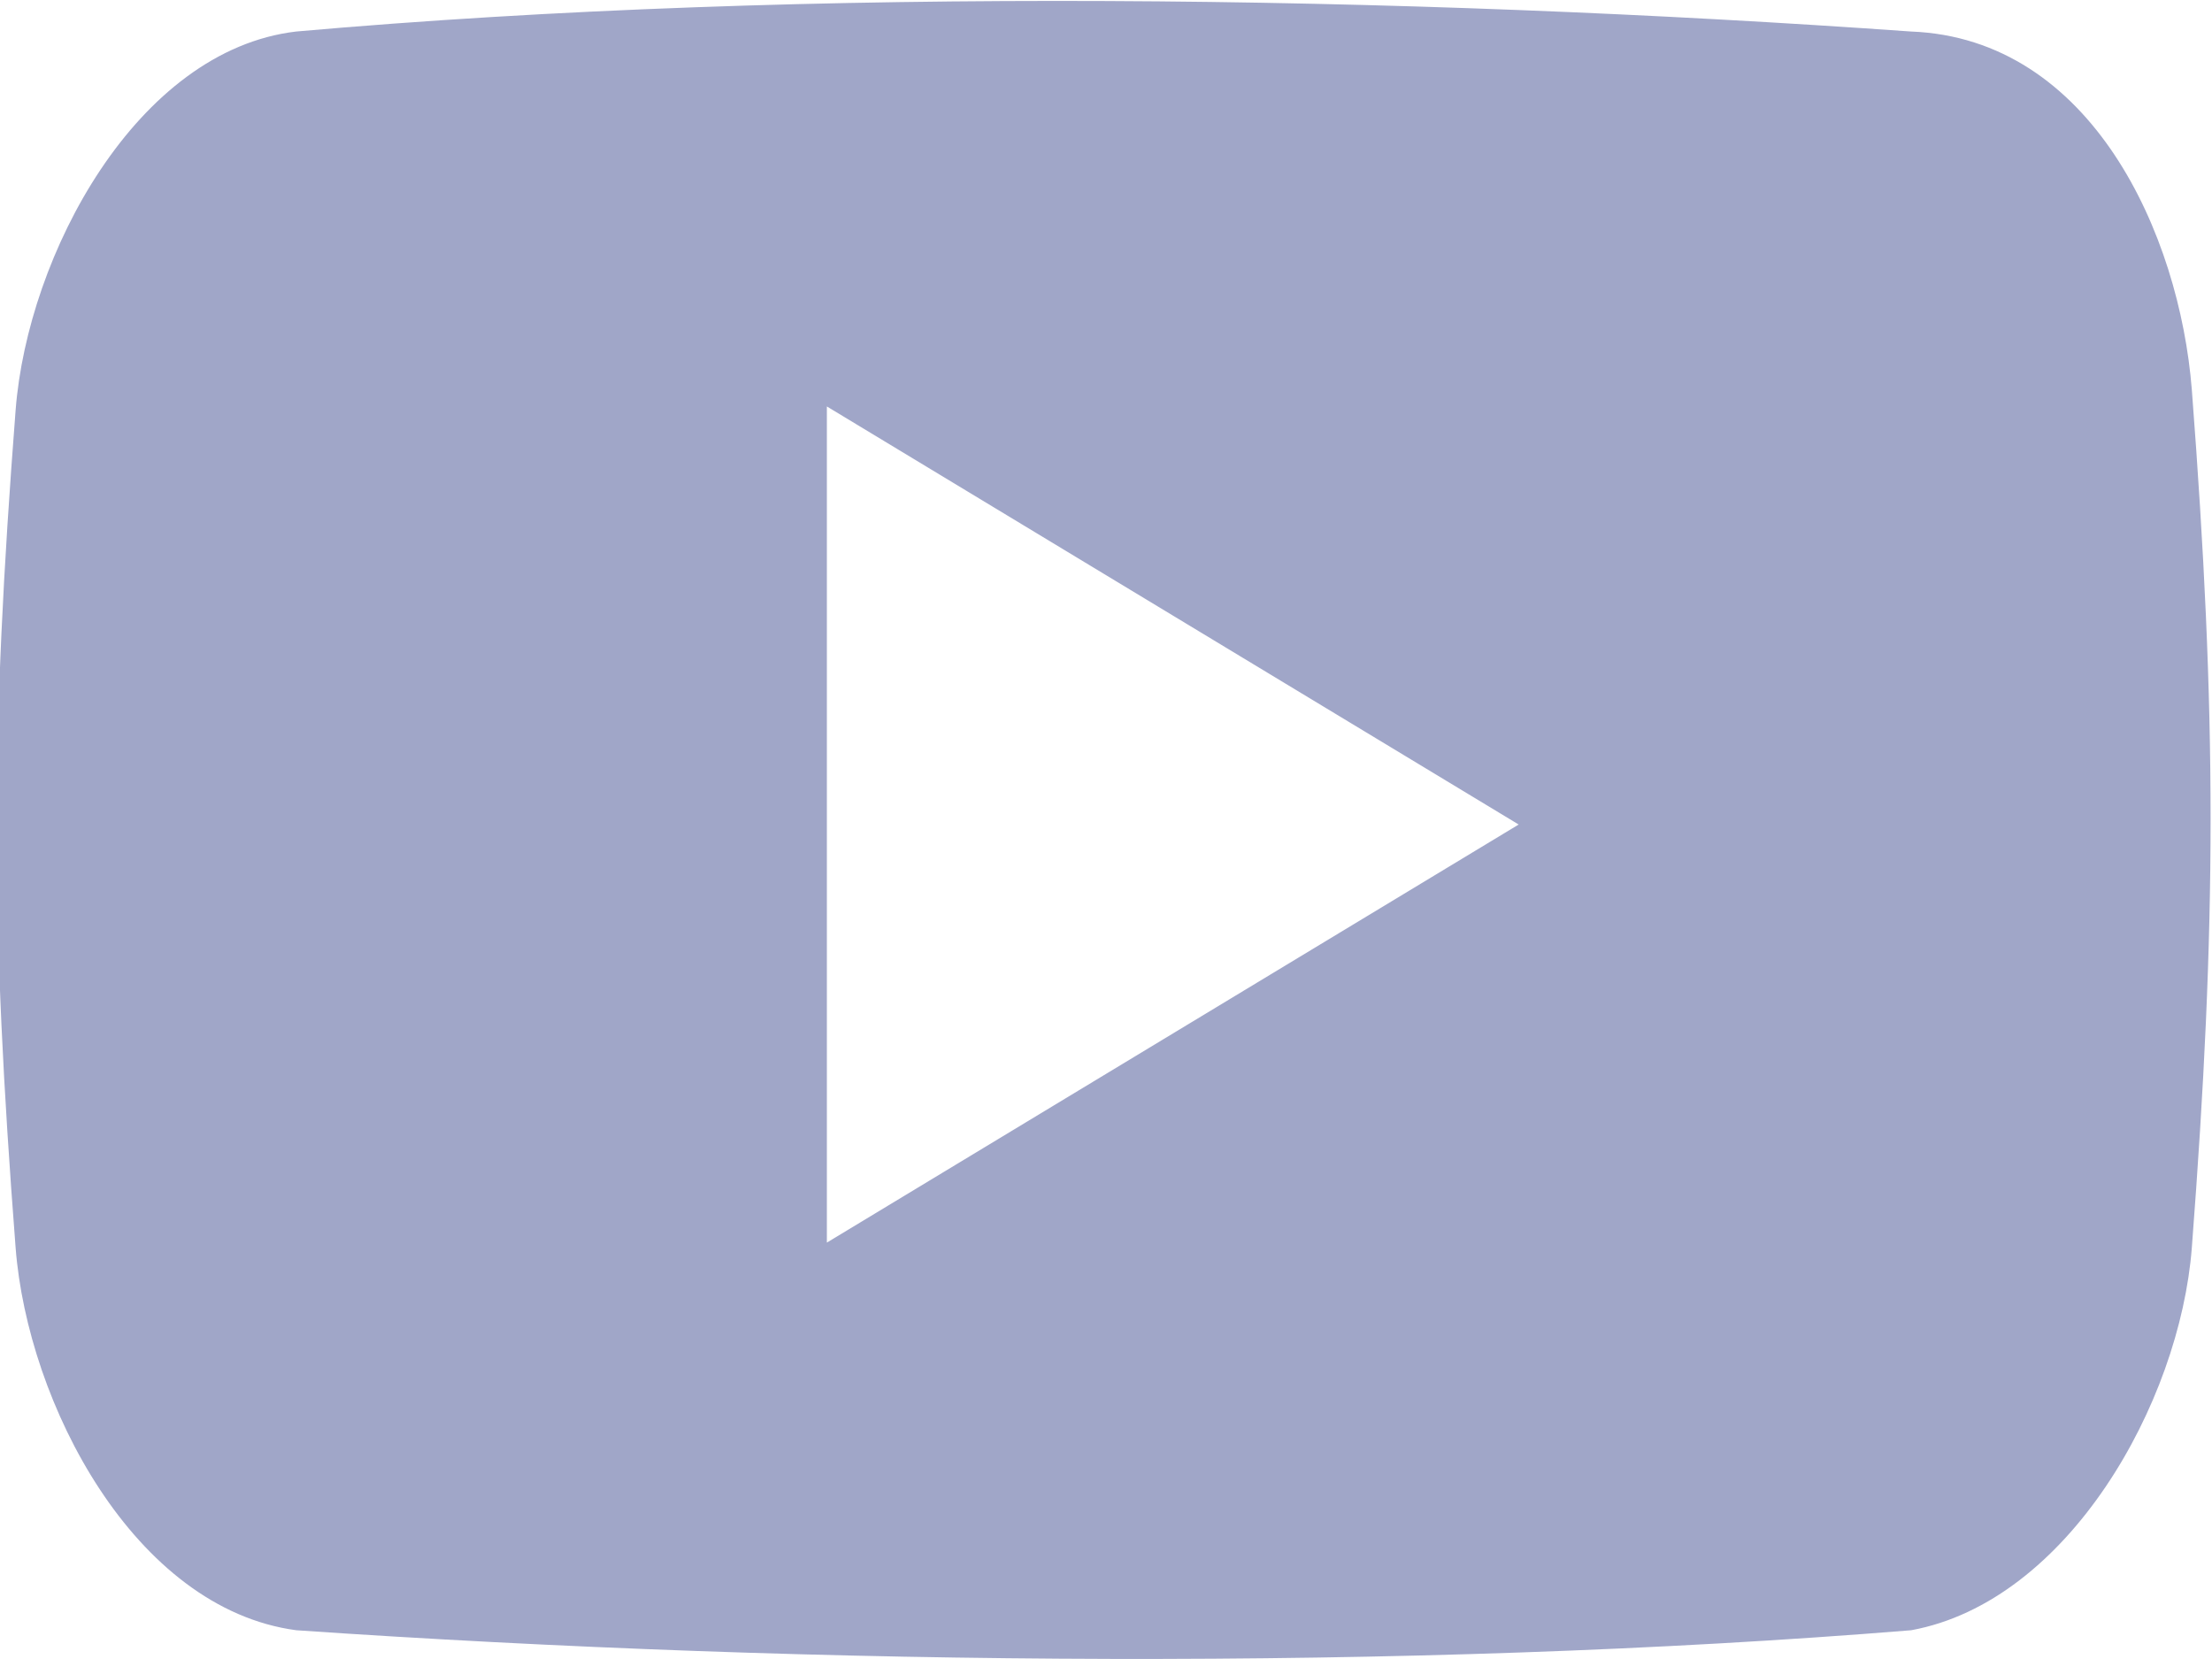 <svg
 xmlns="http://www.w3.org/2000/svg"
 xmlns:xlink="http://www.w3.org/1999/xlink"
 width="16px" height="12px">
<path fill-rule="evenodd"  fill="rgb(160, 166, 200)"
 d="M13.823,0.228 C10.176,-0.031 5.855,-0.101 2.142,0.228 C0.989,0.364 0.200,1.842 0.113,2.966 C-0.069,5.324 -0.069,6.667 0.113,9.026 C0.200,10.149 0.970,11.635 2.143,11.792 C5.900,12.050 10.200,12.087 13.824,11.792 C14.959,11.584 15.767,10.149 15.854,9.026 C16.035,6.667 16.035,5.177 15.854,2.818 C15.765,1.695 15.130,0.278 13.823,0.228 ZM5.981,8.988 L5.981,2.940 L10.985,5.964 L5.981,8.988 Z"/>
</svg>